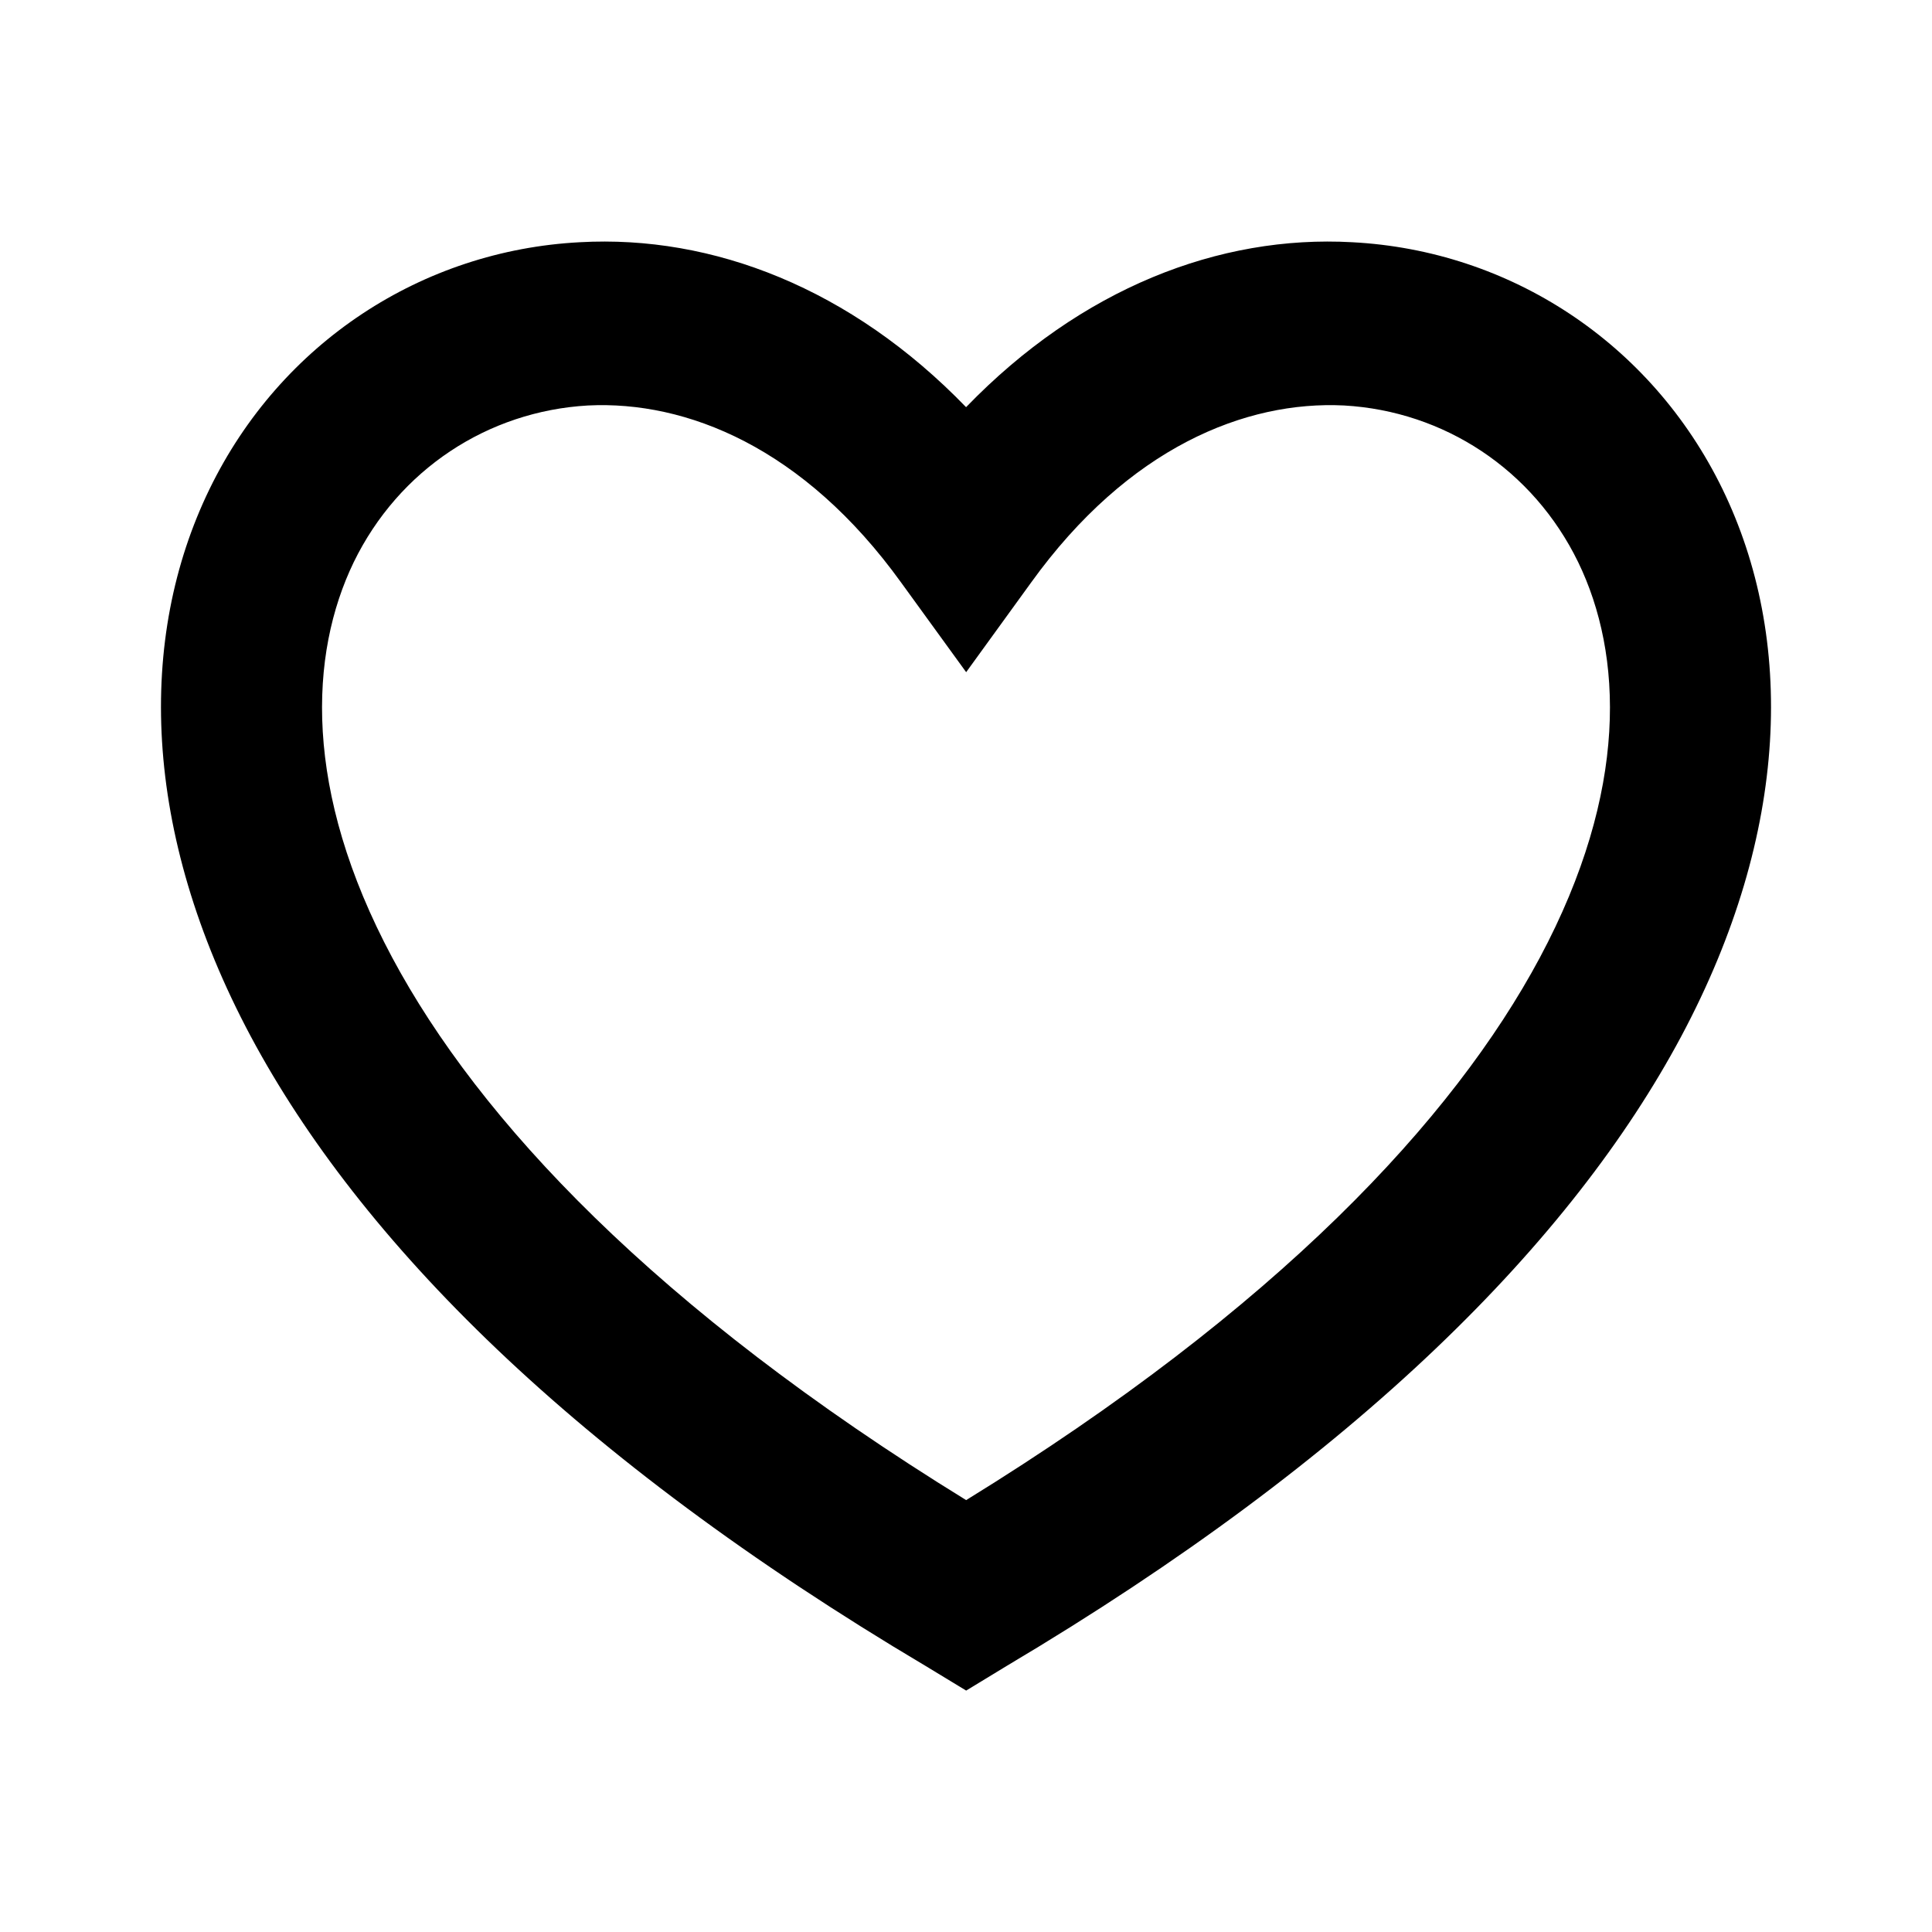 <?xml version="1.0" encoding="UTF-8"?>
<svg version="1.1" viewBox="0 0 24 24" xmlns="http://www.w3.org/2000/svg">
<path d="m16.697 5.037c-1.222-0.061-2.679 0.52-3.89 2.202l-0.805 1.111-0.806-1.111c-1.212-1.682-2.67-2.263-3.892-2.202-1.243 0.071-2.349 0.795-2.91 1.947-0.552 1.142-0.633 2.834 0.479 4.913 1.074 2.008 3.257 4.353 7.129 6.738 3.87-2.385 6.052-4.73 7.126-6.738 1.111-2.079 1.03-3.772 0.477-4.913-0.561-1.152-1.666-1.876-2.908-1.947zm4.187 7.839c-1.351 2.528-4.001 5.219-8.379 7.819l-0.503 0.306-0.504-0.306c-4.379-2.599-7.029-5.29-8.382-7.819-1.36-2.548-1.41-4.954-0.514-6.799 0.887-1.825 2.647-2.966 4.601-3.068 1.651-0.092 3.368 0.571 4.798 2.049 1.429-1.478 3.146-2.141 4.796-2.049 1.954 0.102 3.714 1.244 4.601 3.068 0.896 1.845 0.846 4.251-0.514 6.799z"/>
</svg>